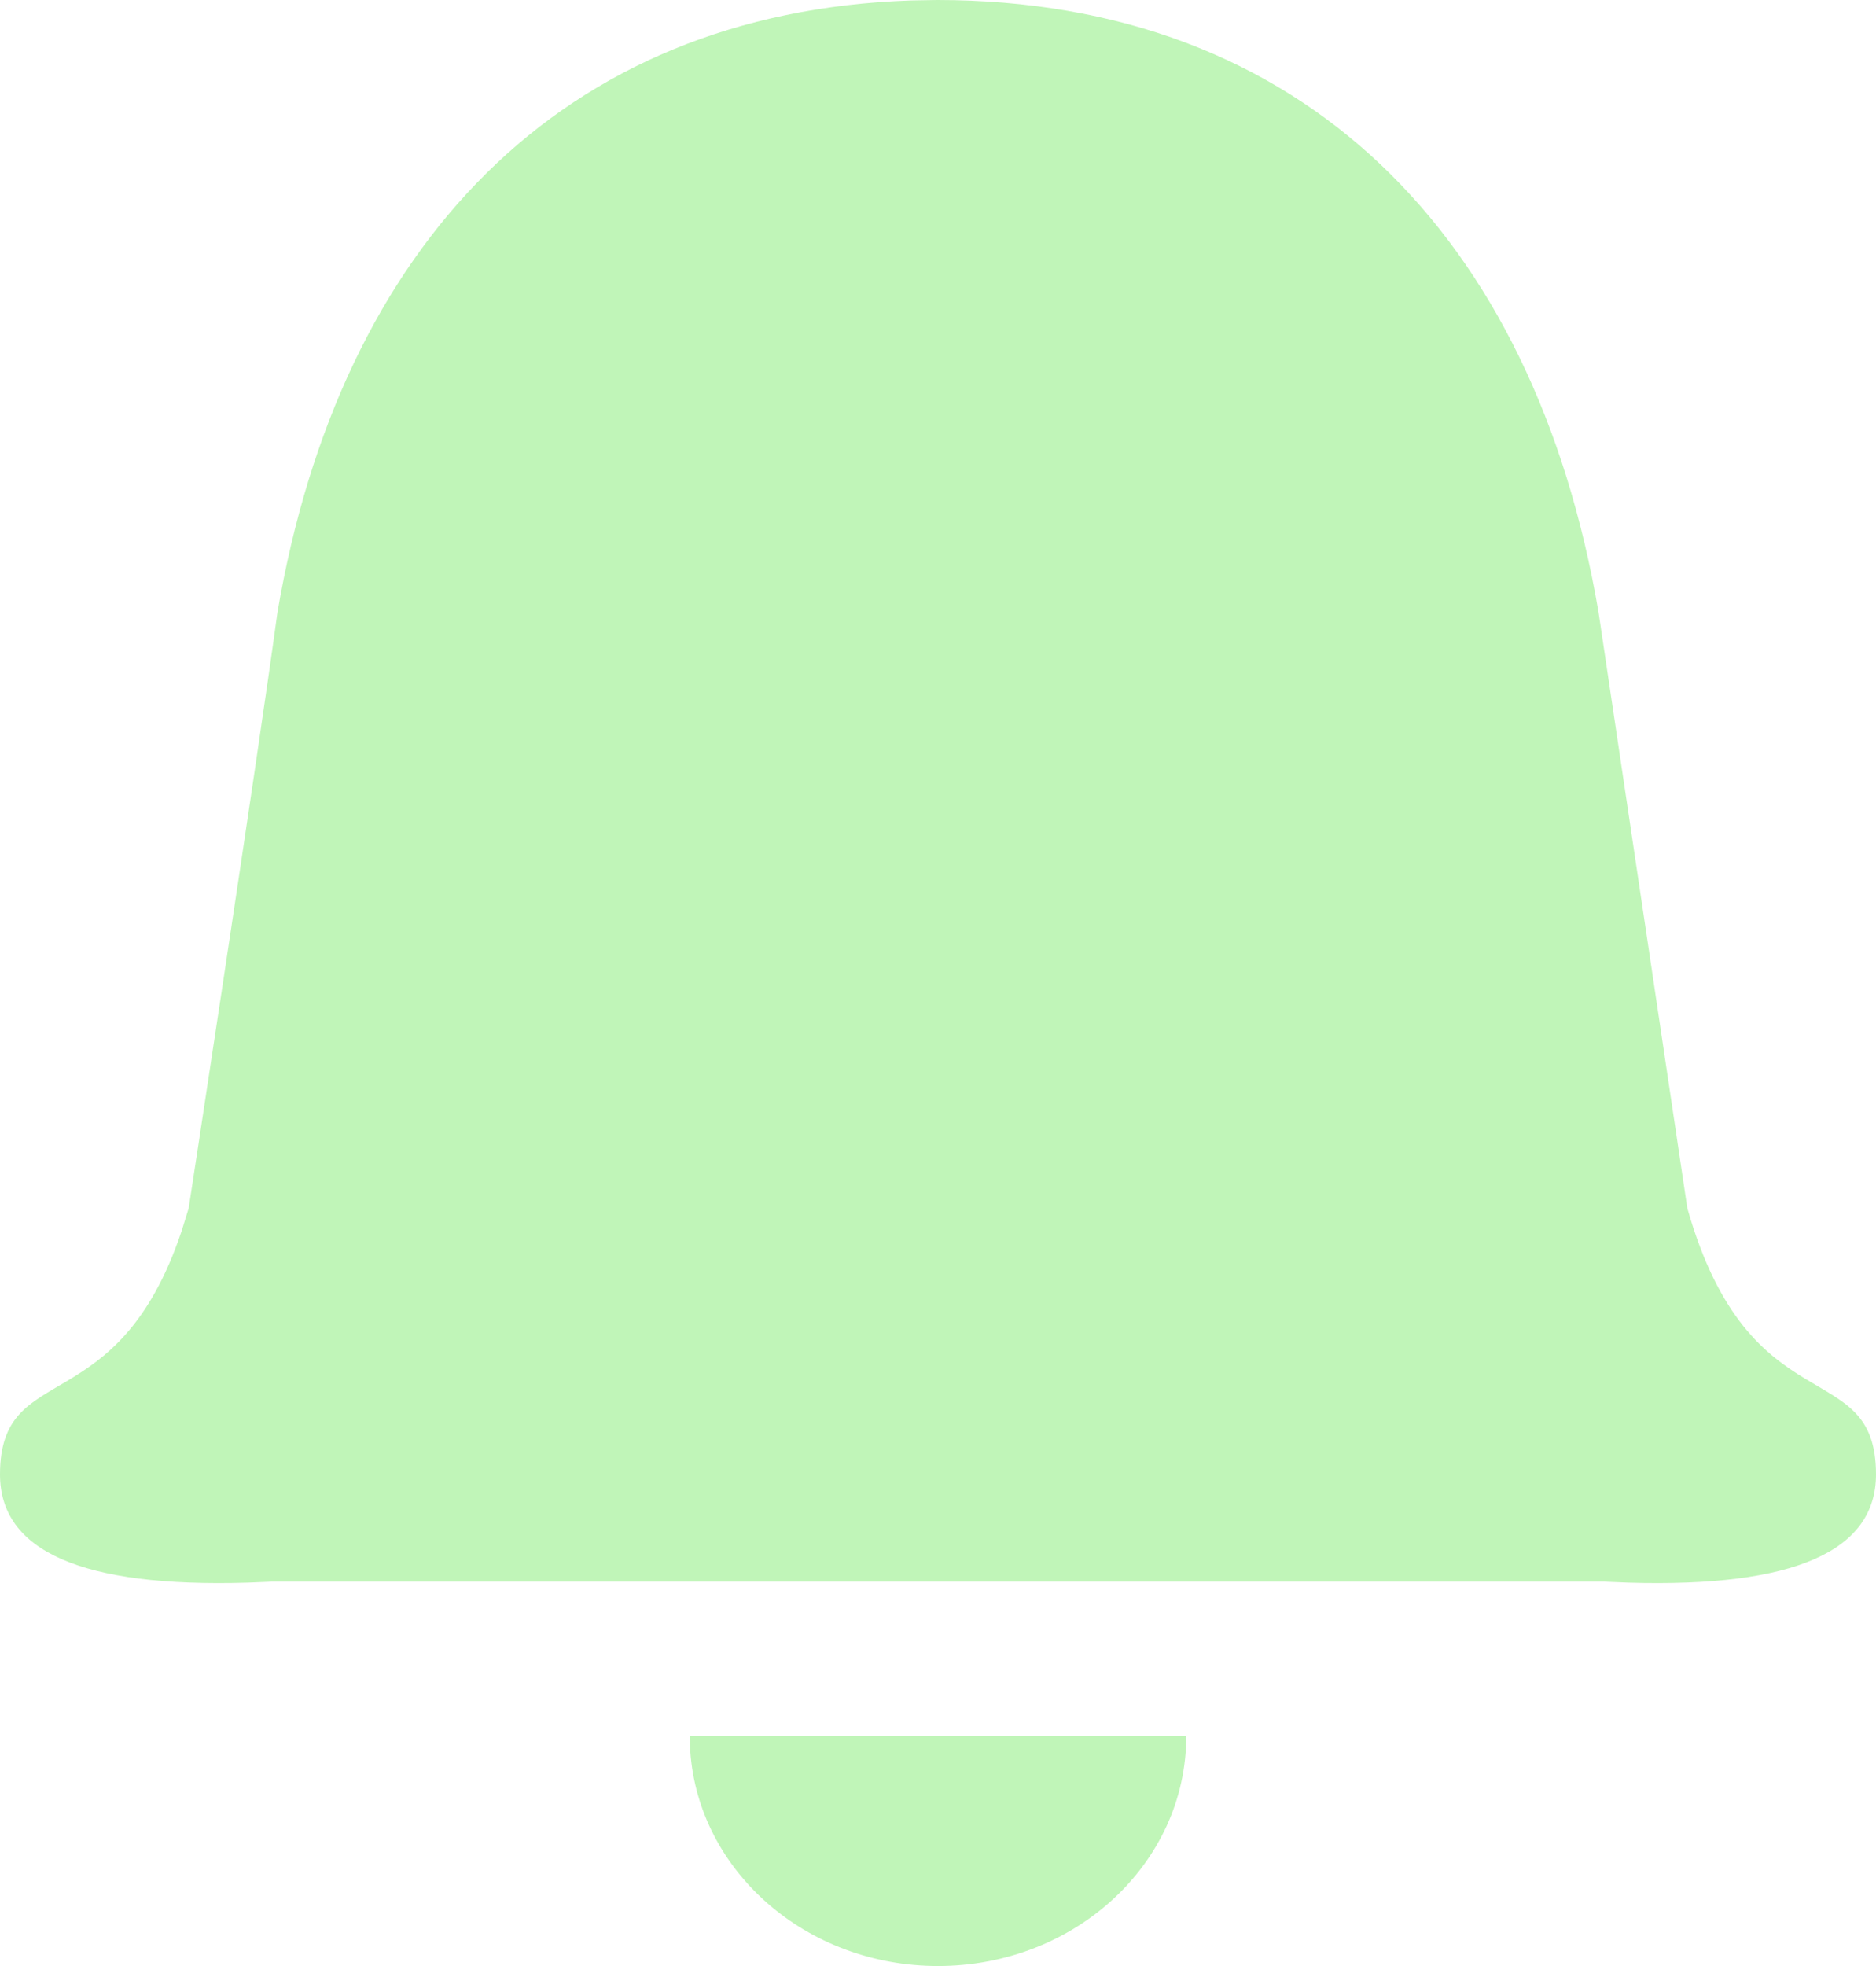 <svg width="21" height="22" viewBox="0 0 21 22" fill="none" xmlns="http://www.w3.org/2000/svg">
<path id="Shape" fill-rule="evenodd" clip-rule="evenodd" d="M13.279 19.428C13.279 20.849 12.035 22 10.5 22C9.026 22 7.821 20.939 7.727 19.598L7.721 19.428H13.279ZM10.49 0C14.579 0 17.175 2.629 17.894 6.851L18.888 13.52C19.588 15.988 21 15.146 21 16.499C21 17.36 20.078 17.764 18.233 17.71L17.963 17.699H3.037L2.767 17.71C0.922 17.764 0 17.36 0 16.499C0 15.194 1.313 15.931 2.034 13.772L2.112 13.52C2.112 13.52 2.883 8.495 3.106 6.851C3.807 2.737 6.289 0.136 10.199 0.005L10.49 0Z" fill="#C0F5B8"/>
</svg>
